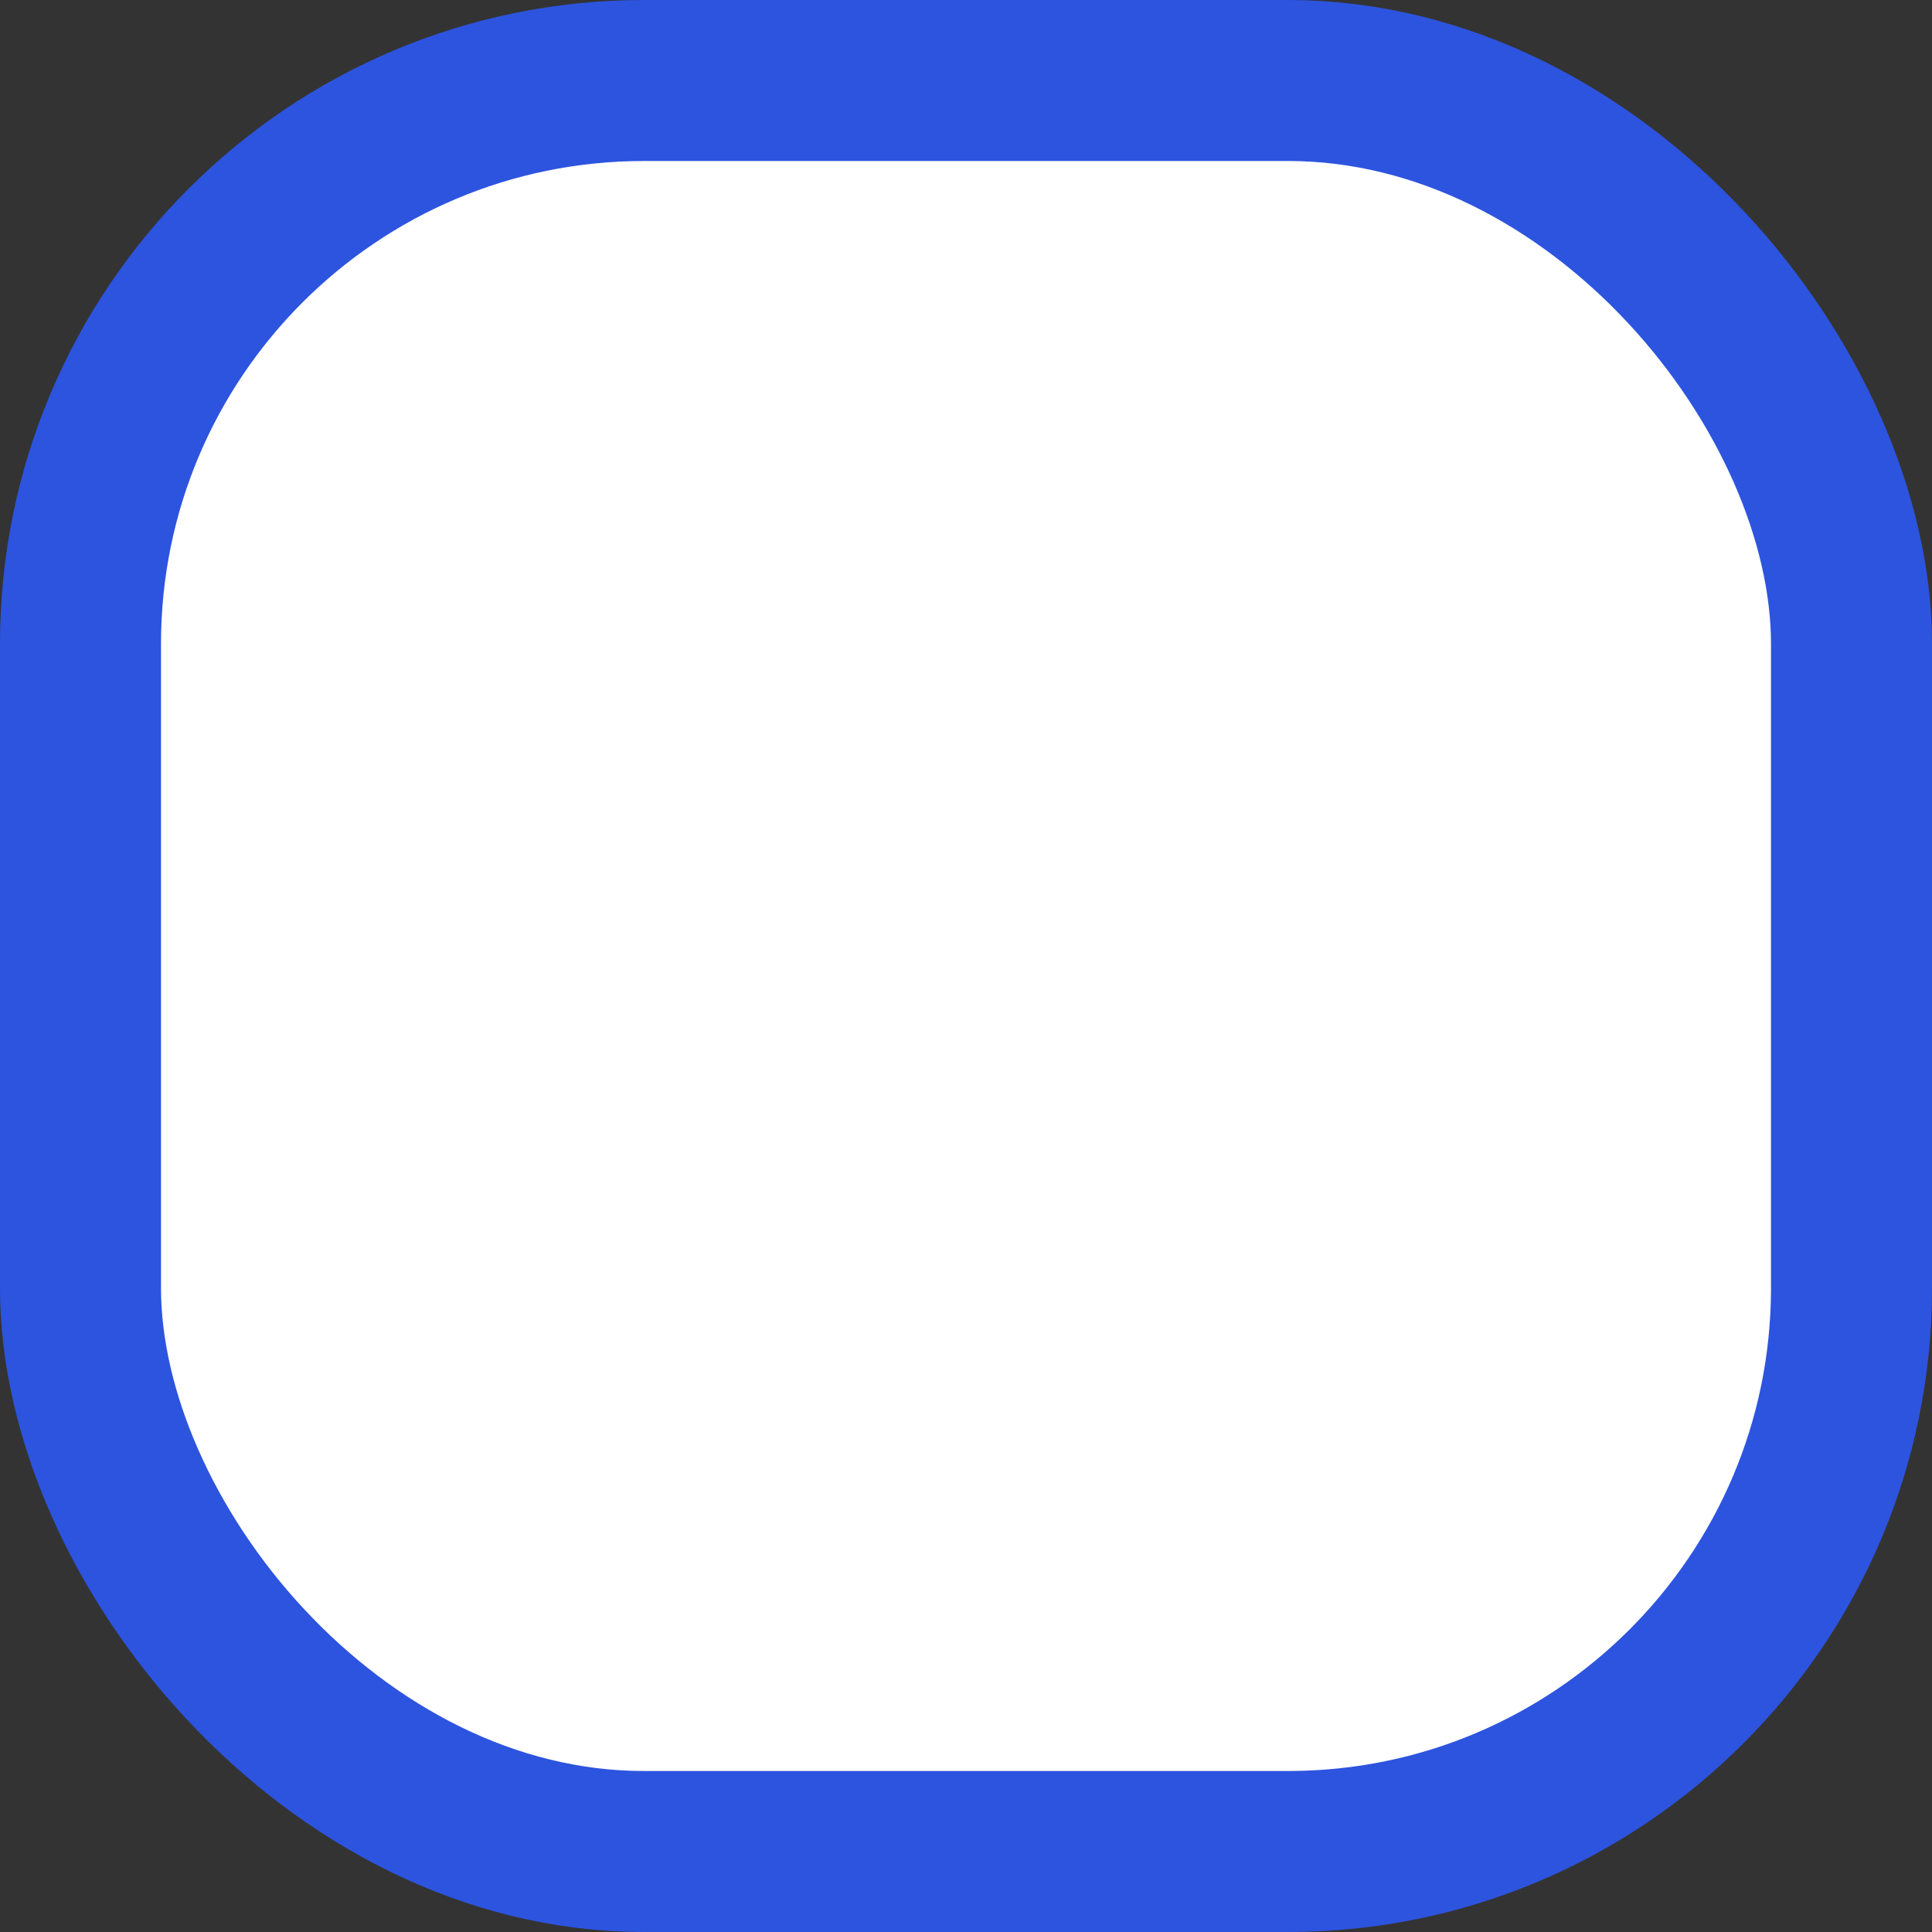 <svg width="24" height="24" viewBox="0 0 24 24" fill="none" xmlns="http://www.w3.org/2000/svg">
<rect x="0" y="0" width="24" height="24" fill="#333333" stroke="none"/>
<rect x="1" y="1" width="22" height="22" rx="7" fill="white"/>
<rect x="1" y="1" width="22" height="22" rx="7" stroke="#2D54DF" stroke-width="2"/>
</svg>
